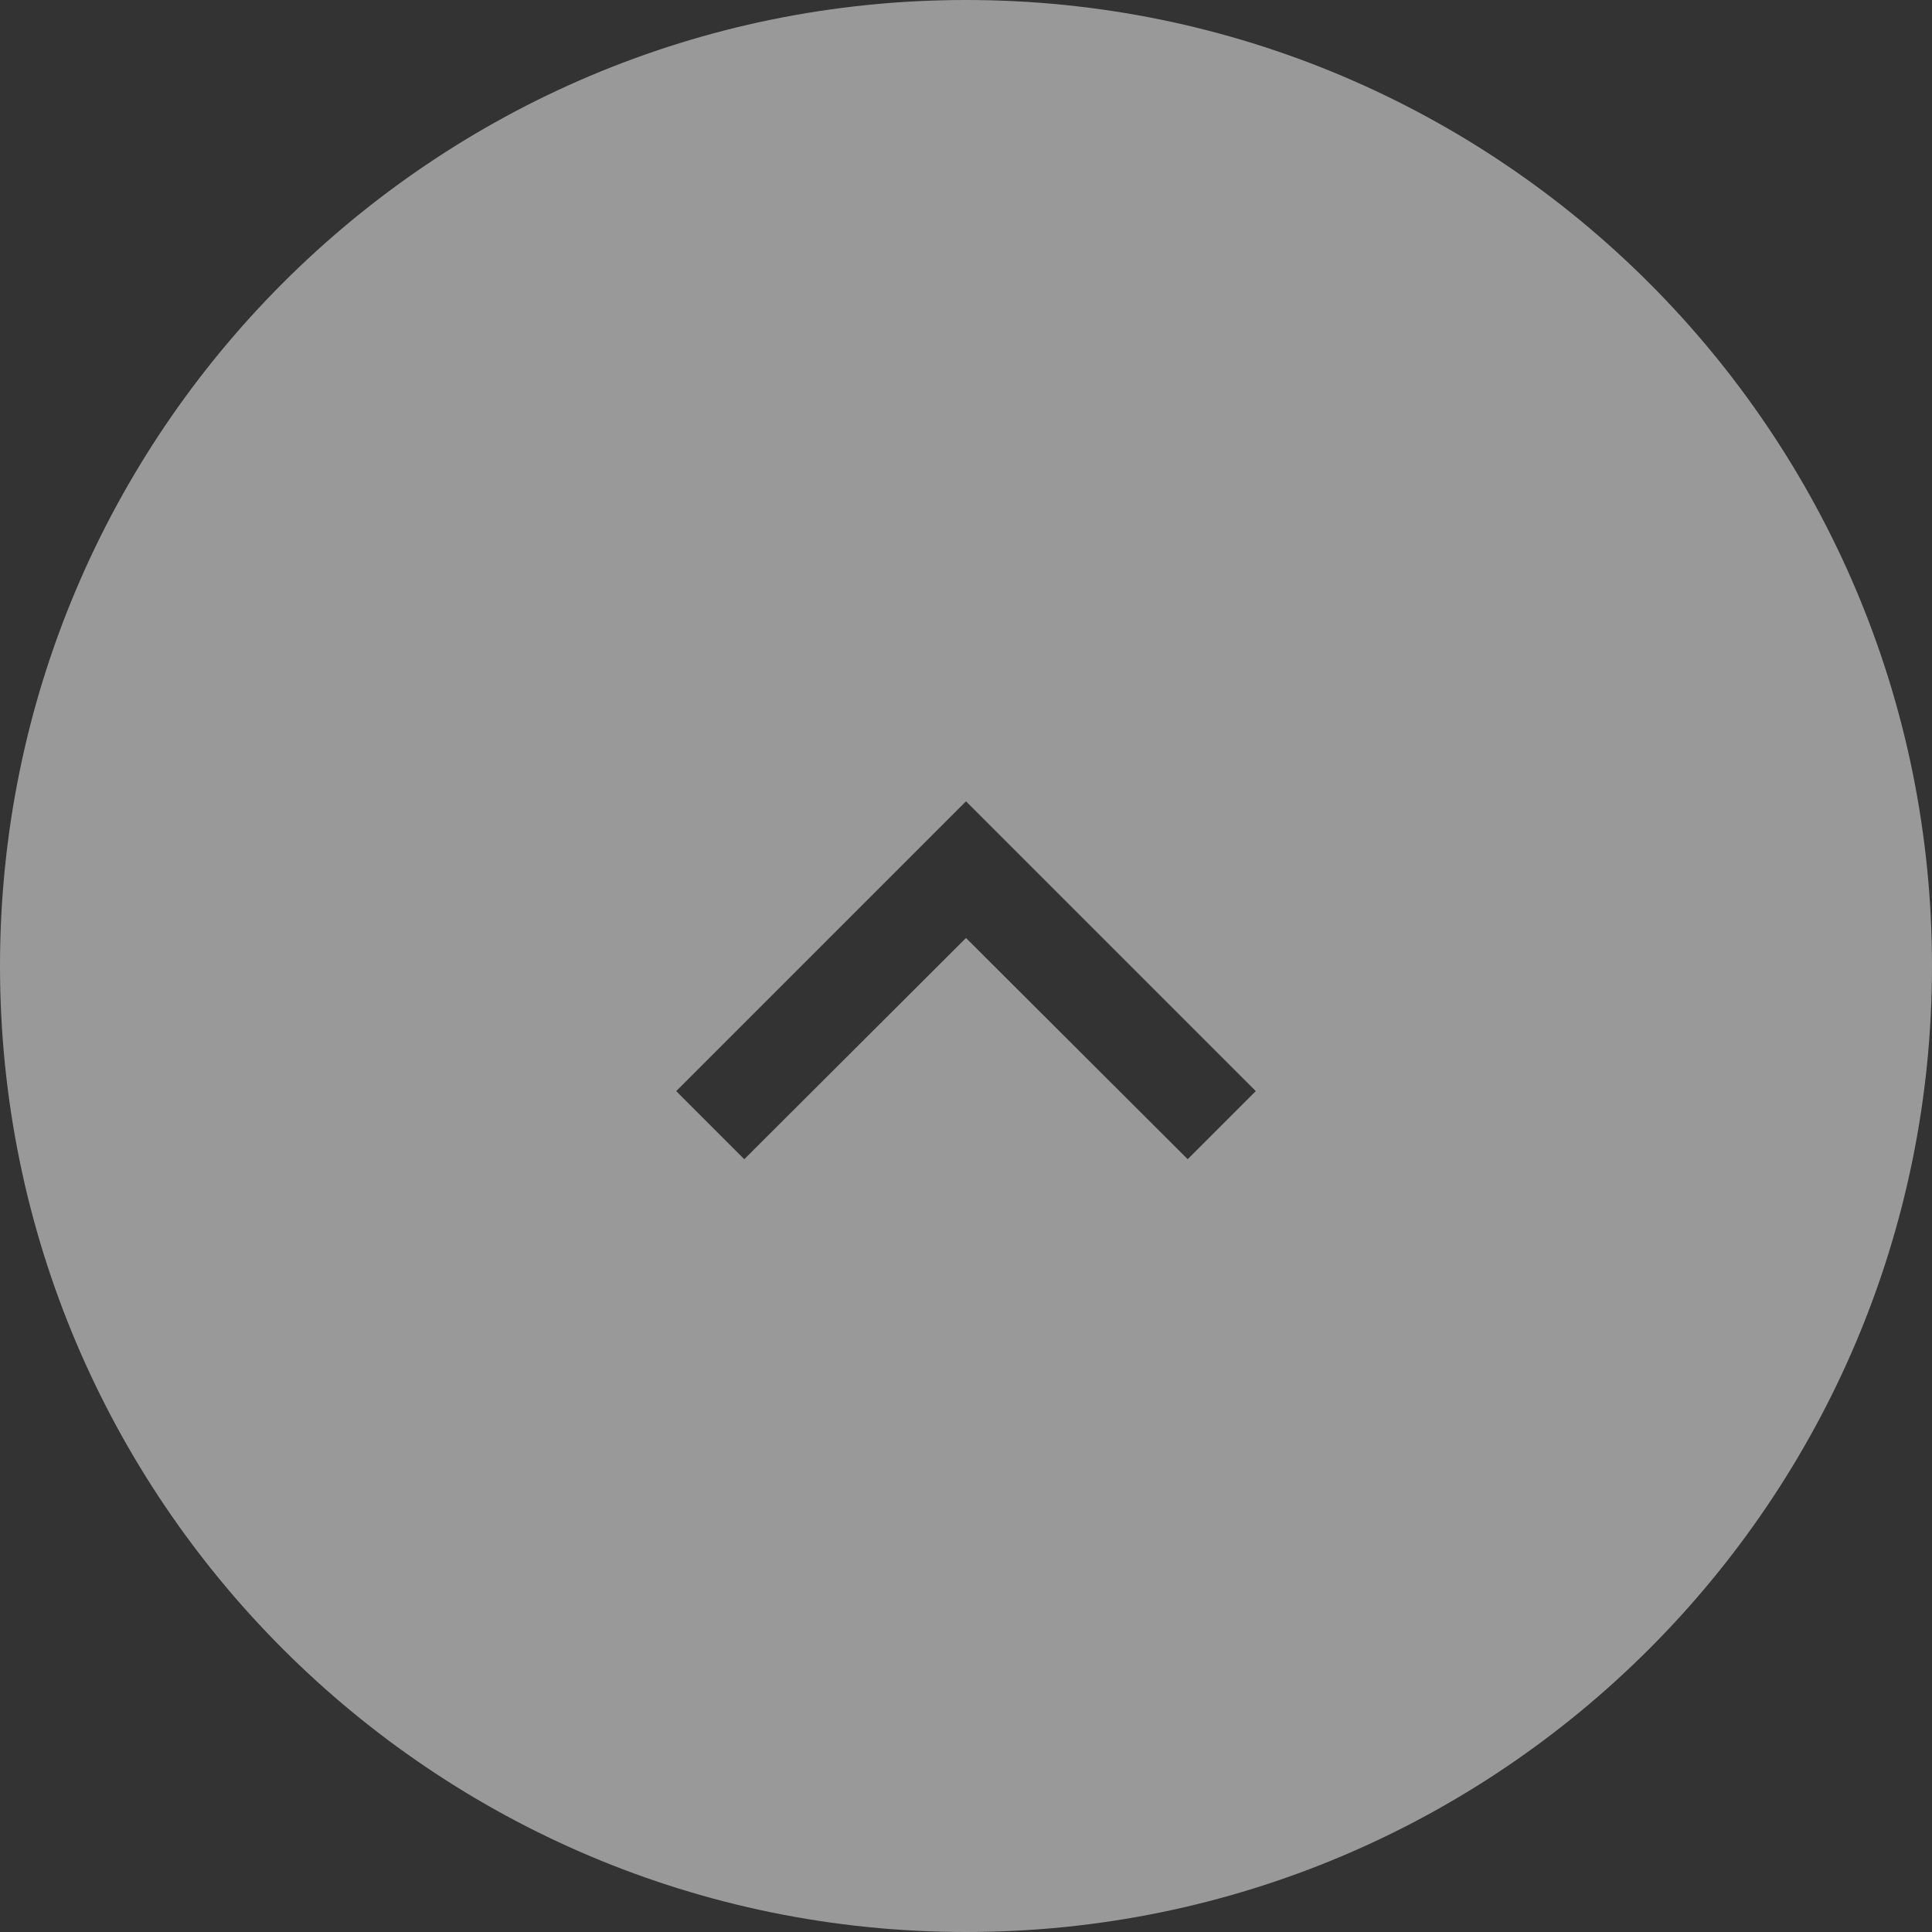 <?xml version="1.0" encoding="UTF-8" standalone="no"?>
<svg
   xmlns:dc="http://purl.org/dc/elements/1.1/"
   xmlns:cc="http://creativecommons.org/ns#"
   xmlns:rdf="http://www.w3.org/1999/02/22-rdf-syntax-ns#"
   xmlns:svg="http://www.w3.org/2000/svg"
   xmlns="http://www.w3.org/2000/svg"
   xmlns:sodipodi="http://sodipodi.sourceforge.net/DTD/sodipodi-0.dtd"
   xmlns:inkscape="http://www.inkscape.org/namespaces/inkscape"
   width="40px"
   height="40px"
   viewBox="0 0 40 40"
   version="1.1"
   id="svg10"
   sodipodi:docname="arrow_up.svg"
   inkscape:version="0.92.1 r15371">
  <rect x="0" y="0" width="40" height="40" fill="#333333" stroke="none"/>
  <sodipodi:namedview
     pagecolor="#ffffff"
     bordercolor="#666666"
     borderopacity="1"
     objecttolerance="10"
     gridtolerance="10"
     guidetolerance="10"
     inkscape:pageopacity="0"
     inkscape:pageshadow="2"
     inkscape:window-width="1920"
     inkscape:window-height="1016"
     id="namedview12"
     showgrid="false"
     inkscape:zoom="5.9"
     inkscape:cx="-21.016949"
     inkscape:cy="18.644068"
     inkscape:window-x="0"
     inkscape:window-y="27"
     inkscape:window-maximized="1"
     inkscape:current-layer="svg10"
     inkscape:measure-start="0,0"
     inkscape:measure-end="0,0" />
  <!-- Generator: Sketch 48.2 (47327) - http://www.bohemiancoding.com/sketch -->
  <title
     id="title2">Combined Shape</title>
  <desc
     id="desc4">Created with Sketch.</desc>
  <defs
     id="defs6" />
  <g
     id="4_1920"
     transform="translate(-1618.983,-600.136)"
     style="opacity:0.5;fill:none;fill-rule:evenodd;stroke:none;stroke-width:1">
    <path
       d="m 1580,652 c -11.046,0 -20,-8.954 -20,-20 0,-11.046 8.954,-20 20,-20 11.046,0 20,8.954 20,20 0,11.046 -8.954,20 -20,20 z m -4,-15.41 1.41,1.41 6,-6 -6,-6 -1.41,1.41 4.58,4.59 z"
       id="Combined-Shape"
       inkscape:connector-curvature="0"
       style="fill:#ffffff" />
  </g>
  <g
     id="g20"
     transform="rotate(-90,466.373,1156.678)"
     style="opacity:0.5;fill:none;fill-rule:evenodd;stroke:none;stroke-width:1">
    <path
       d="m 1580,652 c -11.046,0 -20,-8.954 -20,-20 0,-11.046 8.954,-20 20,-20 11.046,0 20,8.954 20,20 0,11.046 -8.954,20 -20,20 z m -4,-15.41 1.41,1.41 6,-6 -6,-6 -1.41,1.41 4.58,4.59 z"
       id="path18"
       inkscape:connector-curvature="0"
       style="fill:#ffffff" />
  </g>
  <g
     style="opacity:0.5;fill:none;fill-rule:evenodd;stroke:none;stroke-width:1"
     transform="rotate(-90,494,1106)"
     id="g18">
    <path
       style="fill:#ffffff"
       inkscape:connector-curvature="0"
       id="path16"
       d="m 1580,652 c -11.046,0 -20,-8.954 -20,-20 0,-11.046 8.954,-20 20,-20 11.046,0 20,8.954 20,20 0,11.046 -8.954,20 -20,20 z m -4,-15.41 1.41,1.41 6,-6 -6,-6 -1.41,1.41 4.58,4.59 z" />
  </g>
</svg>
